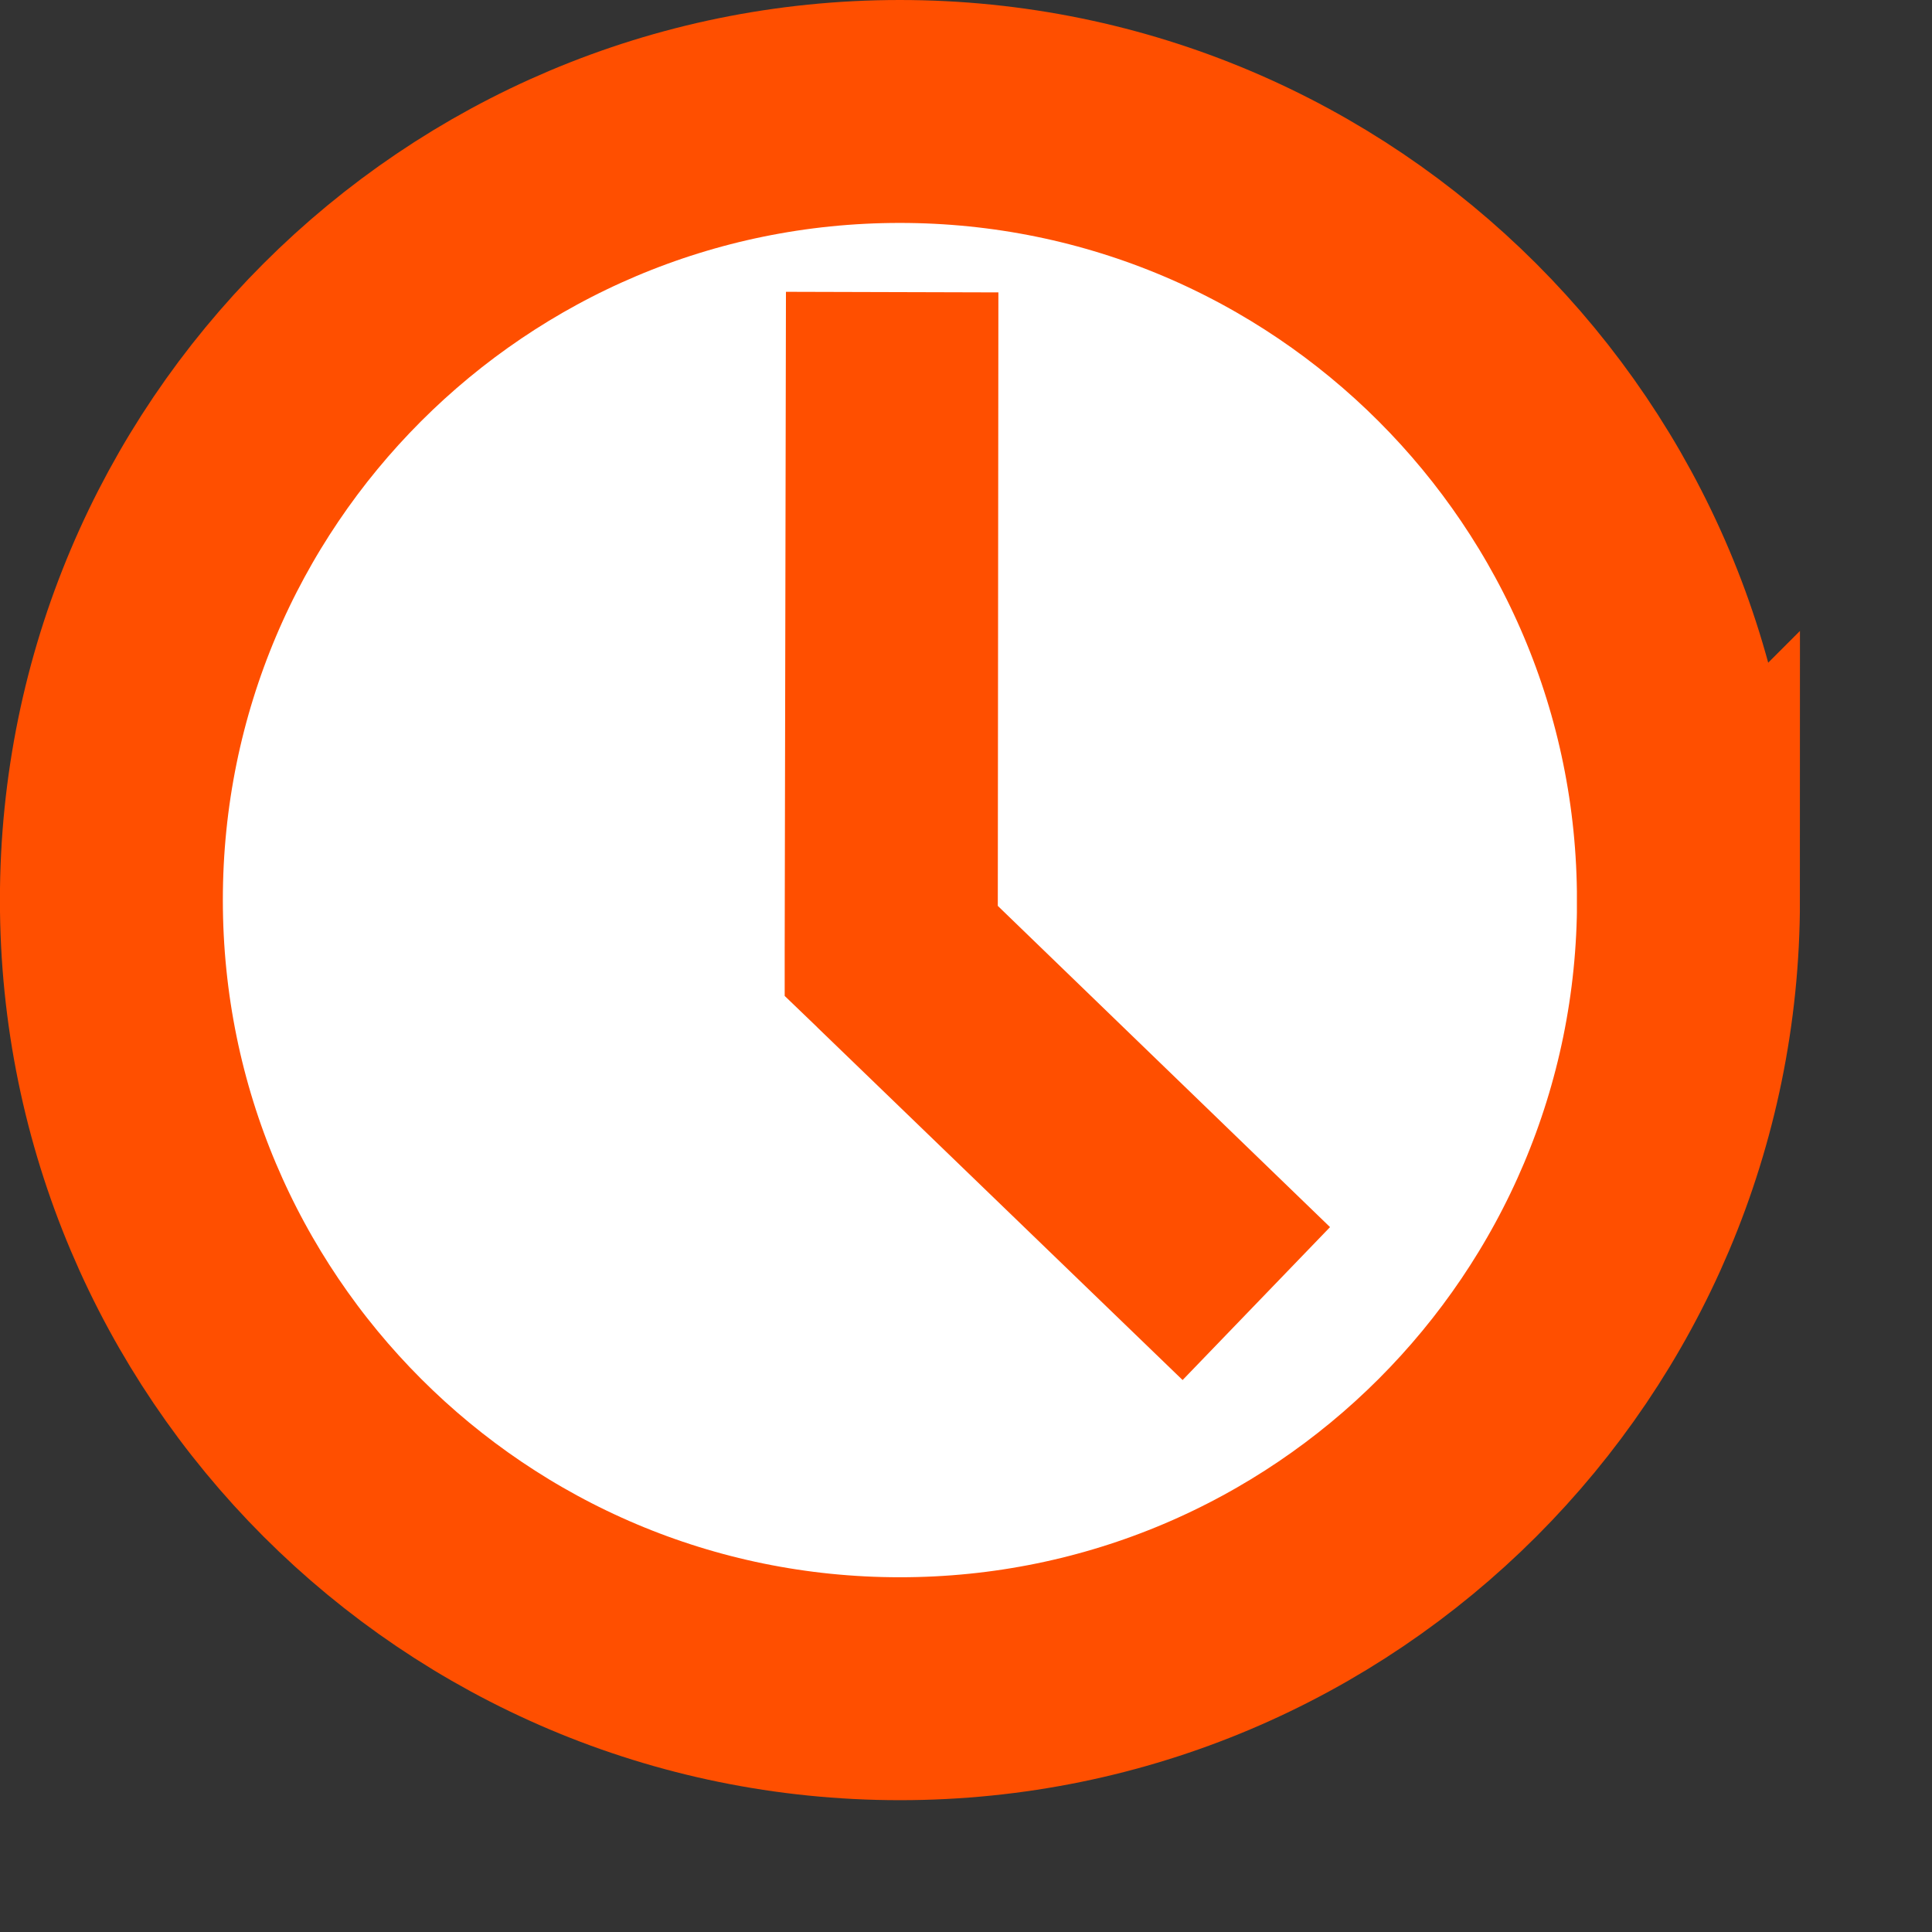 <?xml version="1.0" encoding="iso-8859-1"?>
<!-- Generator: Adobe Illustrator 9.0, SVG Export Plug-In  -->
<!DOCTYPE svg PUBLIC "-//W3C//DTD SVG 20000303 Stylable//EN"   "http://www.w3.org/TR/2000/03/WD-SVG-20000303/DTD/svg-20000303-stylable.dtd">
<svg  width="26pt" height="26pt" viewBox="0 0 26 26" xml:space="preserve">
	<rect x="0" y="0" width="26" height="26" fill="#333333" stroke="none"/>
	<g id="Layer_x0020_1" style="fill-rule:nonzero;clip-rule:nonzero;stroke:#000000;stroke-miterlimit:4;">
		<g>
			<path style="fill:#FFFFFF;stroke:#FF4F00;stroke-width:3;" d="M22.723,12.112c0,5.862-4.752,10.614-10.613,10.614c-5.86,0-10.611-4.752-10.611-10.614C1.498,6.251,6.249,1.5,12.109,1.5c5.861,0,10.613,4.752,10.613,10.613z"/>
			<path style="fill:#FF4F00;stroke:none;" d="M10.998,13.824l-0.438-0.421v-0.607h1.434h-1.434l0.017-8.869l2.859,0.008l-0.008,8.256l4.471,4.323l-1.984,2.058l-4.917-4.747"/>
		</g>
	</g>
</svg>
